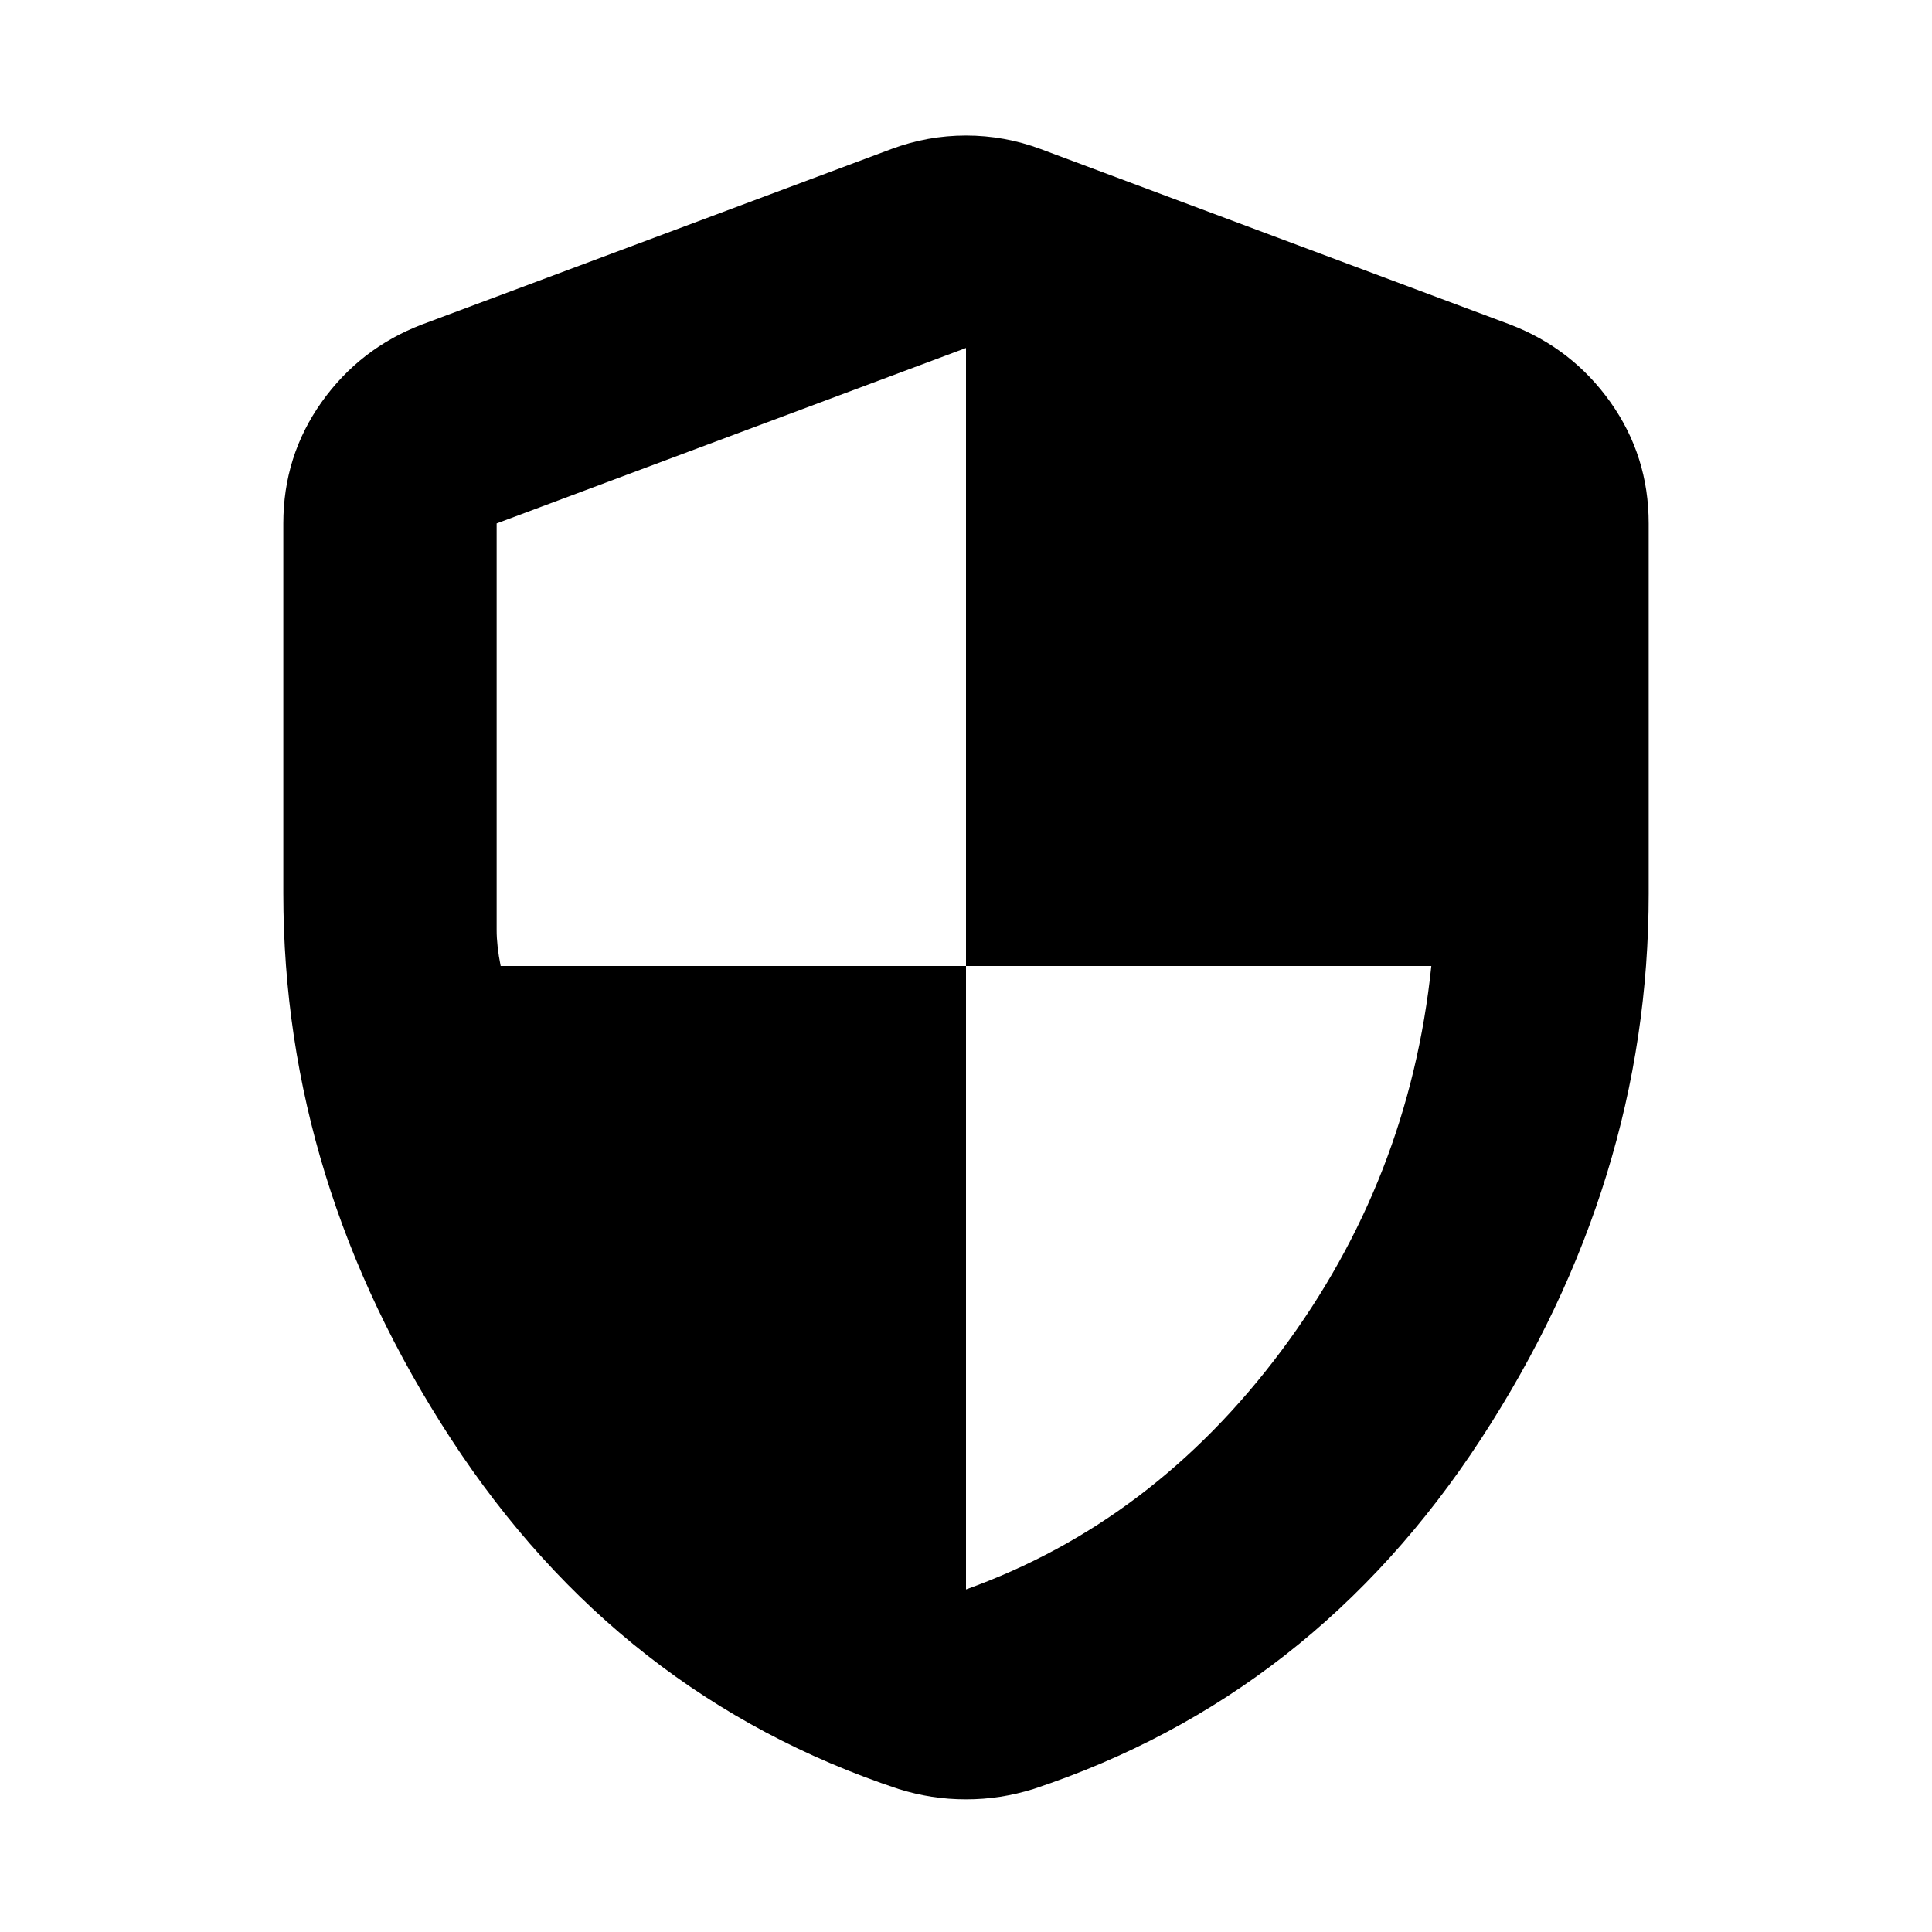 <svg xmlns="http://www.w3.org/2000/svg" height="24" viewBox="0 -960 960 960" width="24"><path d="M480-170.22q93.04-33.39 156.63-118.5 63.59-85.11 74.59-191.28H480v-307.09l-233.22 87.18V-498q0 8.13 2 18H480v309.78Zm0 104.31q-8.7 0-16.96-1.28-8.26-1.29-16.52-3.85-138.96-46.13-222.35-173.85Q140.78-372.61 140.78-516v-183.91q0-33.48 19.02-60.26 19.03-26.79 49.94-38.61l233.22-87.18q17.95-6.69 37.04-6.69t37.04 6.69l233.22 87.18q30.91 11.82 49.94 38.61 19.02 26.78 19.02 60.26V-516q0 143.39-83.39 271.11-83.39 127.72-222.35 173.85-8.26 2.56-16.52 3.85-8.26 1.28-16.96 1.28Z"/></svg>